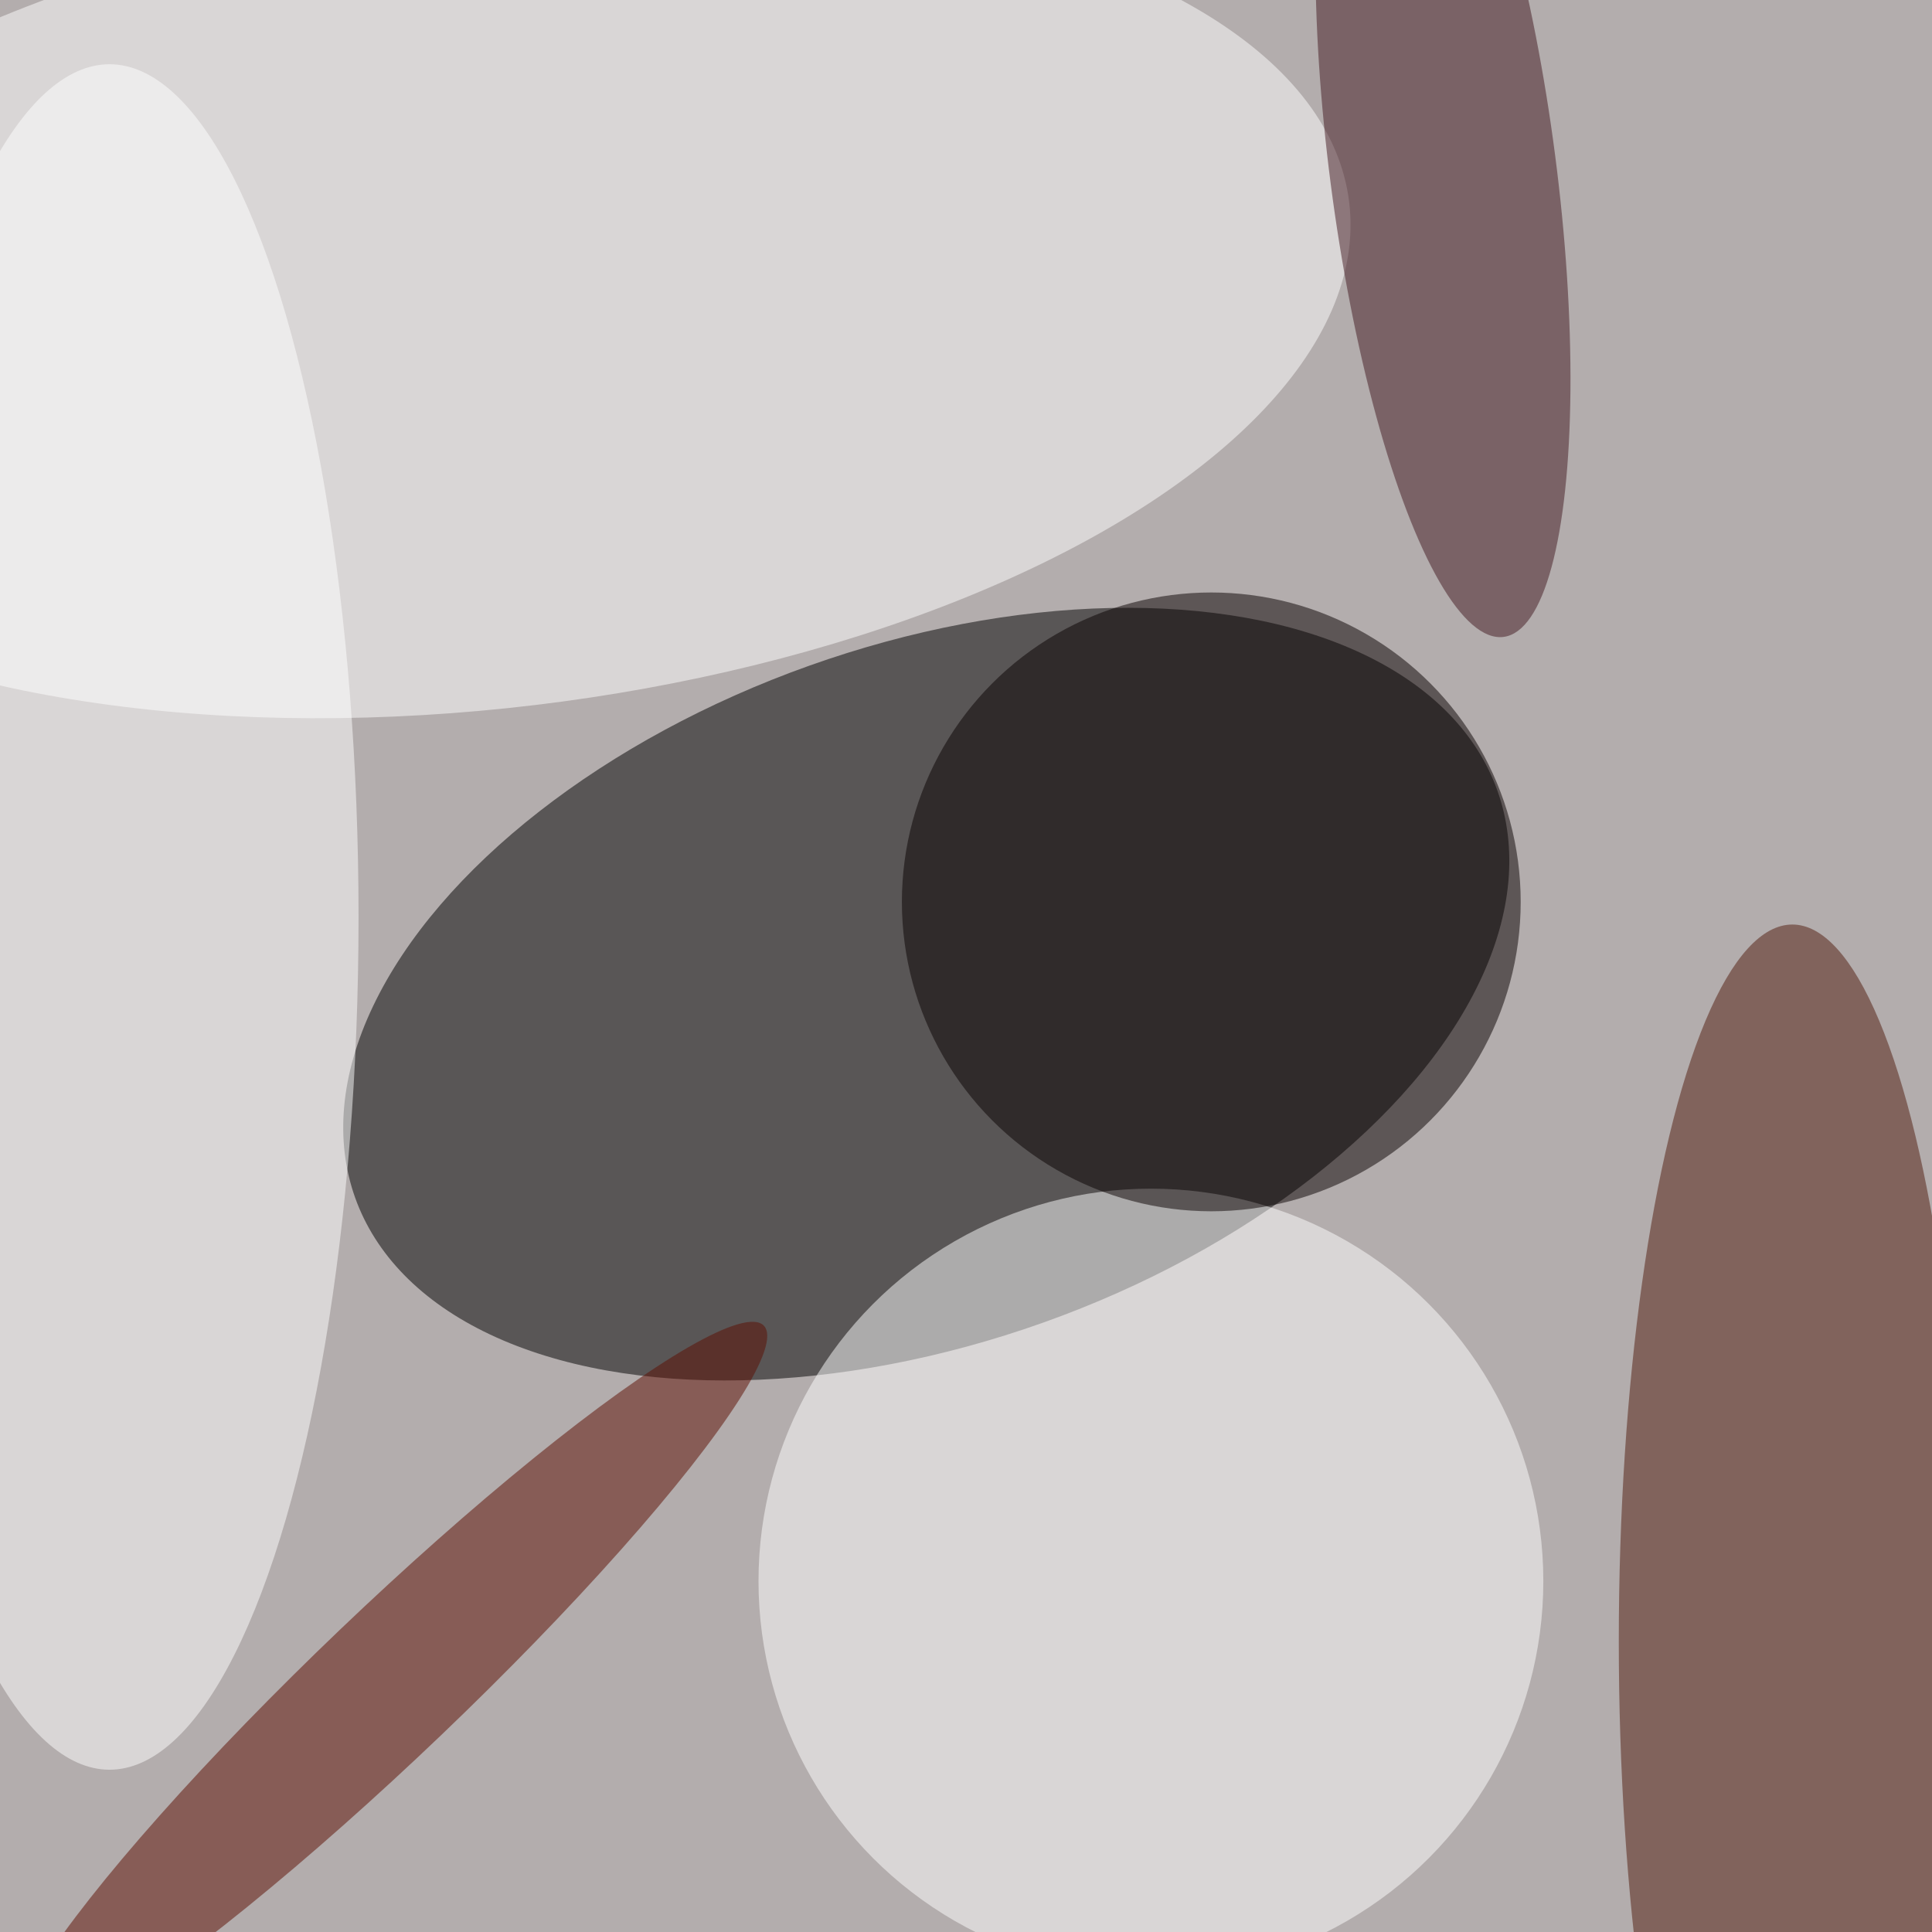 <svg xmlns="http://www.w3.org/2000/svg" viewBox="0 0 500 500"><filter id="b"><feGaussianBlur stdDeviation="12" /></filter><path fill="#b3adad" d="M0 0h500v500H0z"/><g filter="url(#b)" transform="translate(1 1) scale(1.953)" fill-opacity=".5"><ellipse rx="1" ry="1" transform="rotate(-109.6 107.4 22.5) scale(46.203 80.346)"/><ellipse fill="#fff" cx="152" cy="209" rx="52" ry="52"/><ellipse fill="#fff" rx="1" ry="1" transform="matrix(114.277 -13.688 6.339 52.922 64 40)"/><ellipse fill="#511a0d" cx="237" cy="217" rx="23" ry="95"/><ellipse fill="#fff" cx="14" cy="121" rx="33" ry="113"/><ellipse fill="#080000" cx="160" cy="119" rx="41" ry="41"/><ellipse fill="#5c0d00" rx="1" ry="1" transform="rotate(136.3 -19 121.5) scale(68.474 9.683)"/><ellipse fill="#421820" rx="1" ry="1" transform="matrix(-8.038 -61.887 14.864 -1.93 190.7 22)"/></g></svg>